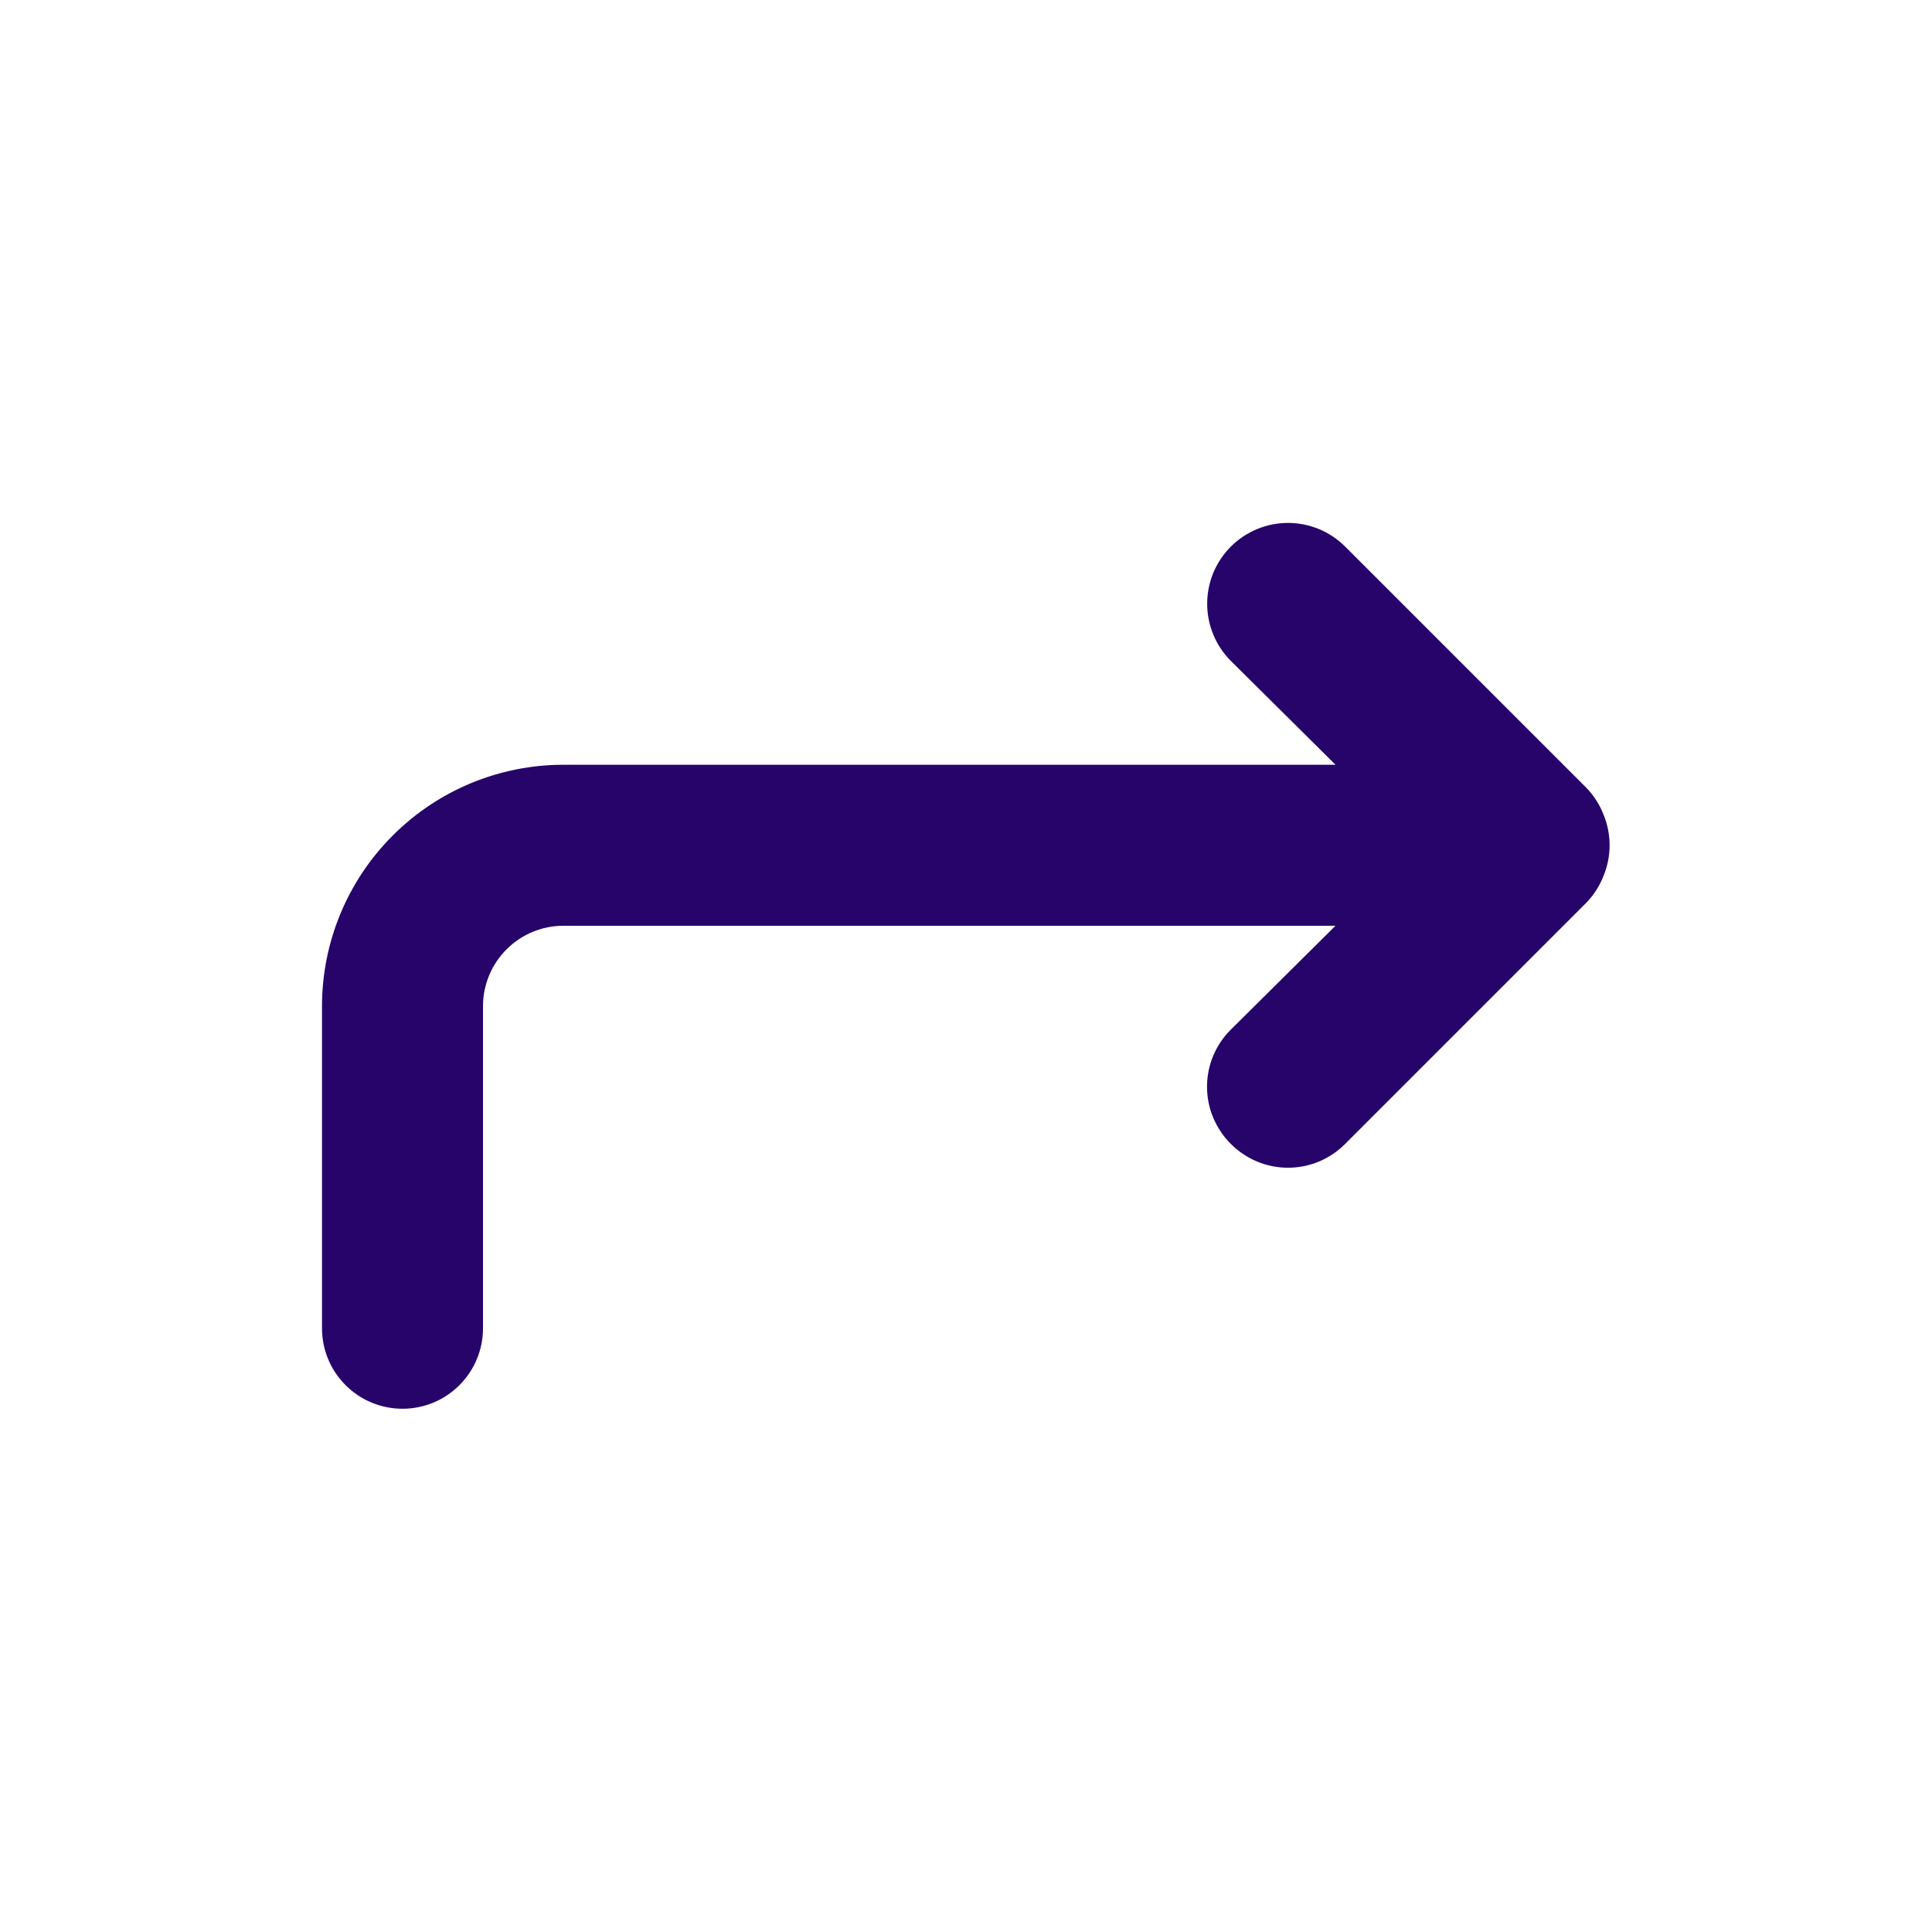 <svg width="24" height="24" viewBox="0 0 24 24" fill="none" xmlns="http://www.w3.org/2000/svg">
<path d="M19.92 10.12C19.872 9.997 19.801 9.885 19.71 9.79L16.71 6.79C16.617 6.697 16.506 6.623 16.384 6.572C16.262 6.522 16.132 6.496 16 6.496C15.734 6.496 15.478 6.602 15.29 6.79C15.197 6.883 15.123 6.994 15.072 7.116C15.022 7.238 14.996 7.368 14.996 7.5C14.996 7.766 15.102 8.022 15.29 8.21L16.59 9.5H7C6.204 9.5 5.441 9.816 4.879 10.379C4.316 10.941 4 11.704 4 12.5V16.5C4 16.765 4.105 17.02 4.293 17.207C4.48 17.395 4.735 17.5 5 17.5C5.265 17.5 5.52 17.395 5.707 17.207C5.895 17.02 6 16.765 6 16.5V12.5C6 12.235 6.105 11.98 6.293 11.793C6.48 11.605 6.735 11.5 7 11.5H16.59L15.29 12.79C15.196 12.883 15.122 12.993 15.071 13.115C15.02 13.237 14.994 13.368 14.994 13.5C14.994 13.632 15.02 13.763 15.071 13.884C15.122 14.006 15.196 14.117 15.29 14.21C15.383 14.304 15.494 14.378 15.615 14.429C15.737 14.48 15.868 14.506 16 14.506C16.132 14.506 16.263 14.48 16.385 14.429C16.506 14.378 16.617 14.304 16.71 14.21L19.71 11.21C19.801 11.115 19.872 11.003 19.92 10.88C20.02 10.636 20.02 10.363 19.92 10.12Z" fill="#27046A"/>
</svg>
